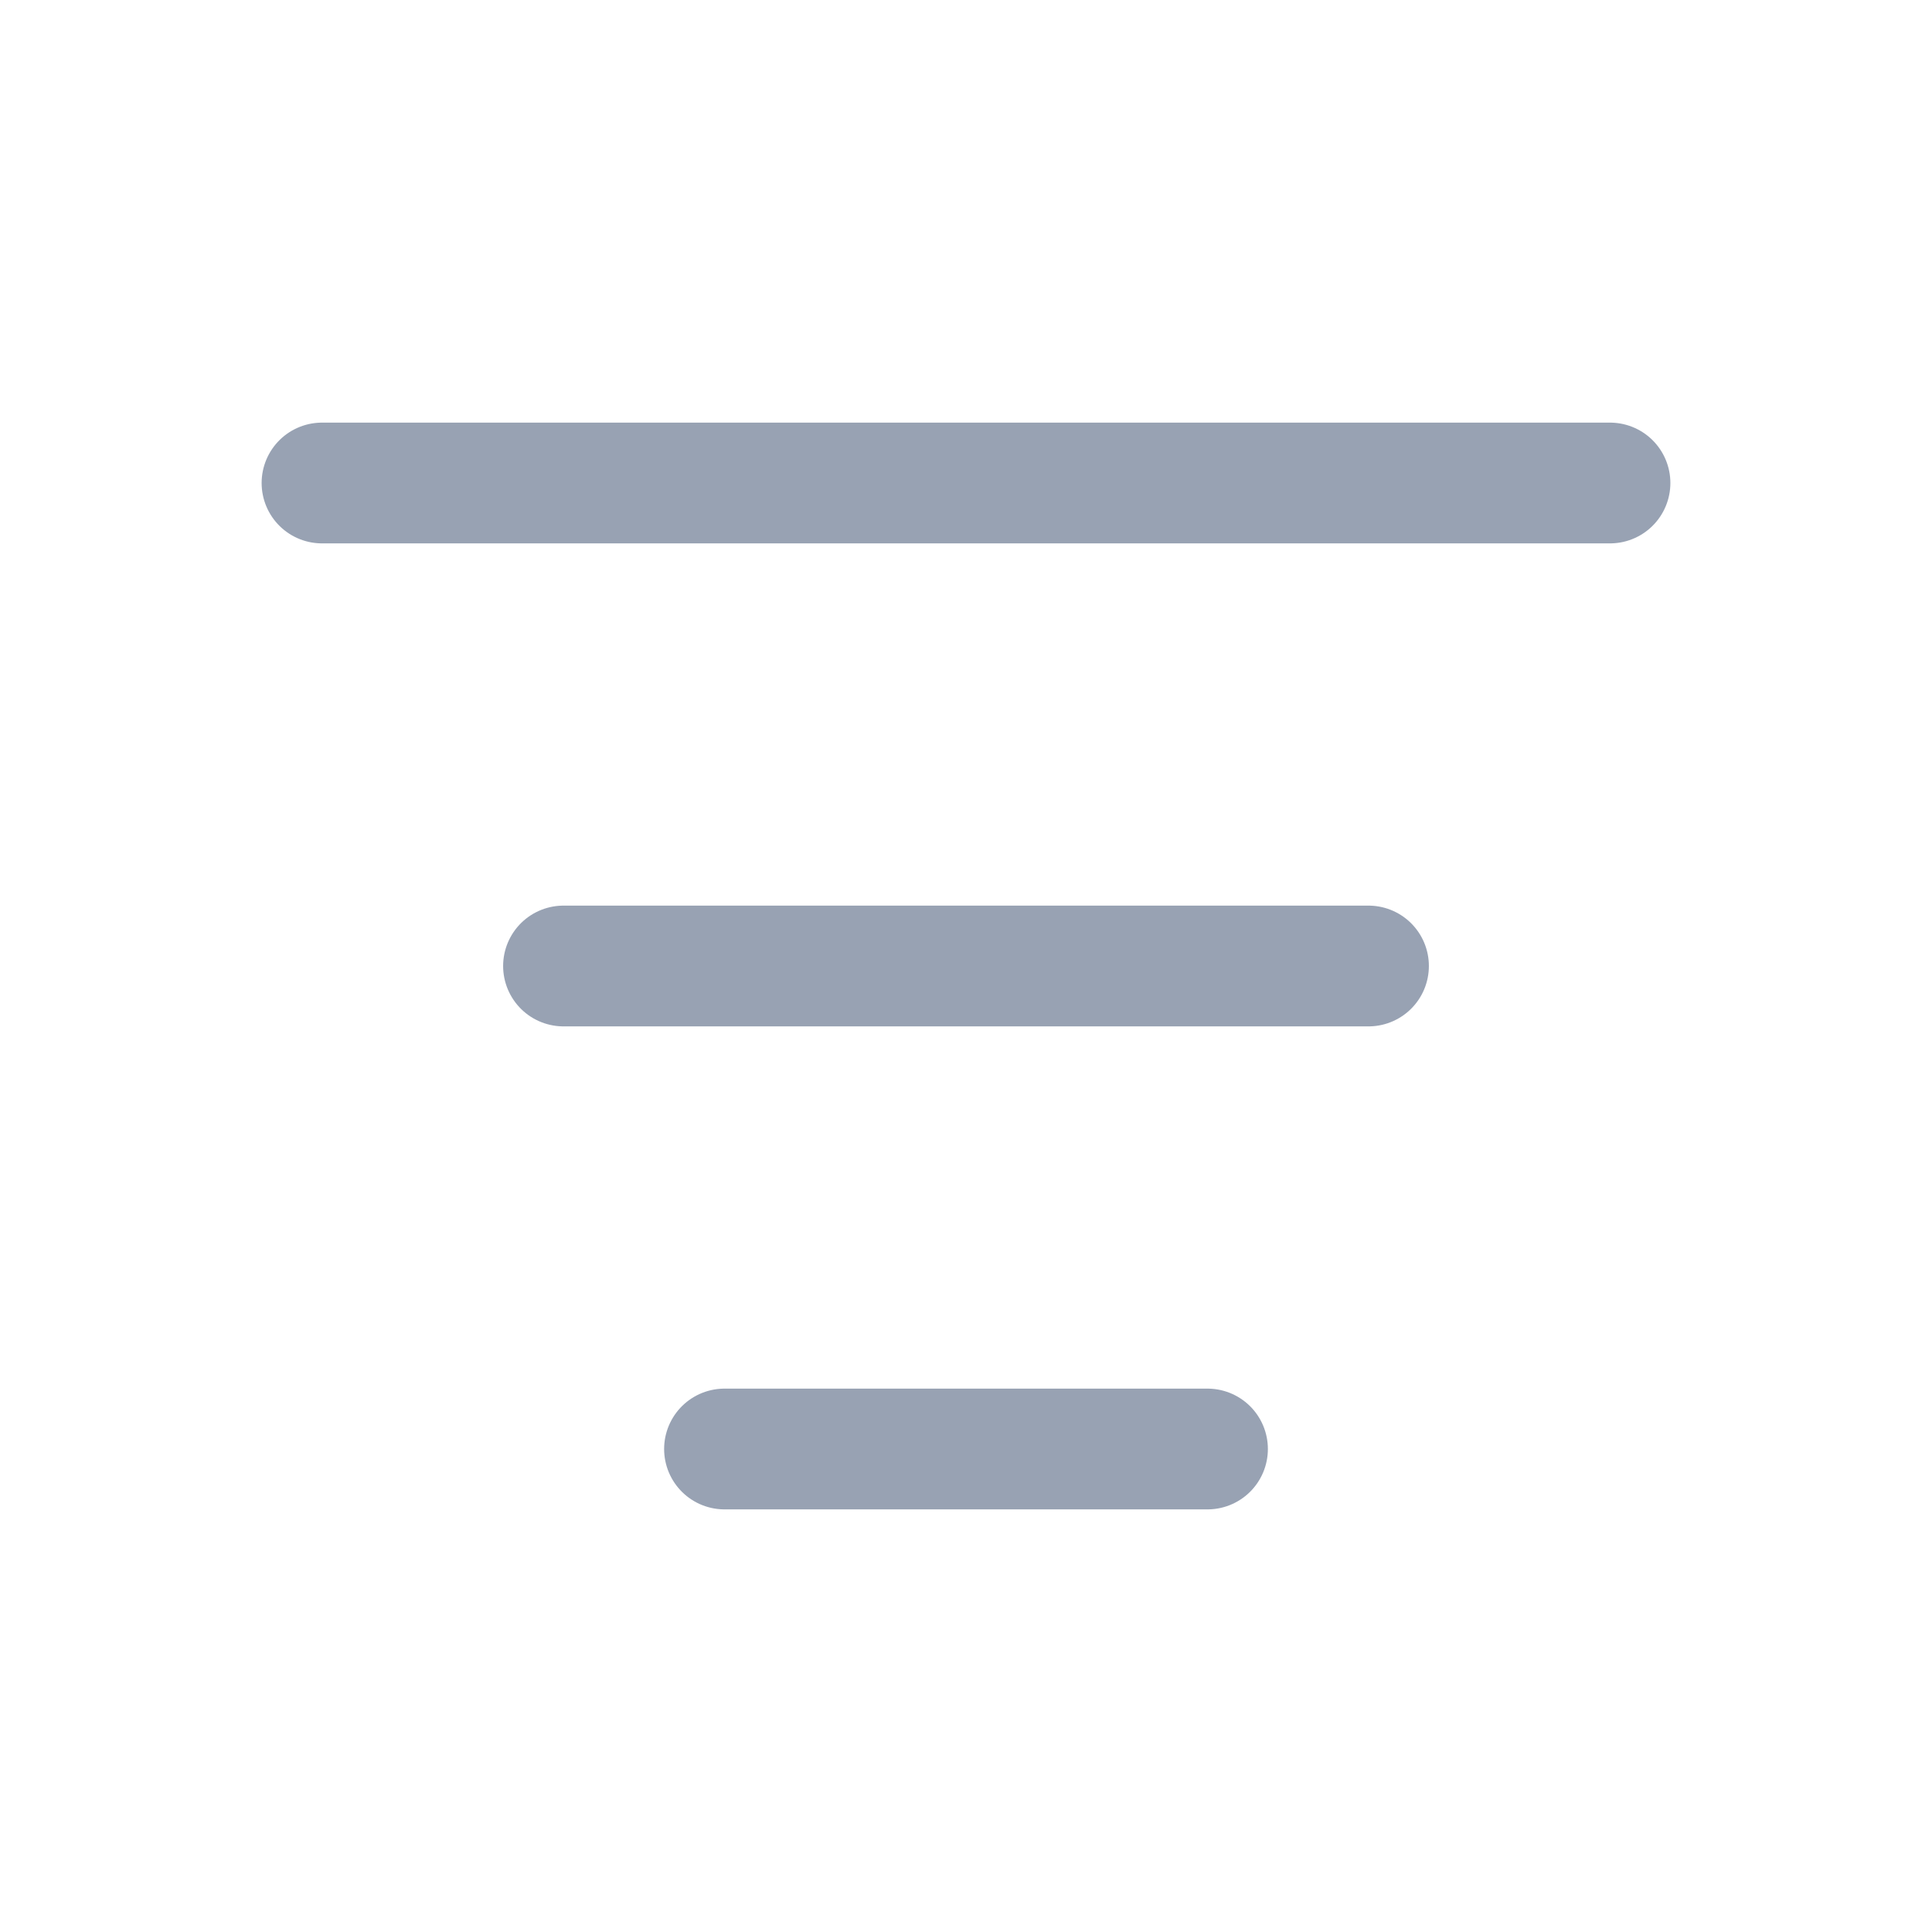 <svg width="24" height="24" viewBox="0 0 24 24" fill="none" xmlns="http://www.w3.org/2000/svg">
<path d="M4 6H20M7 12H17M9 18H15" stroke="#98A2B3" stroke-width="1.5" stroke-linecap="round" stroke-linejoin="round"/>
</svg>
